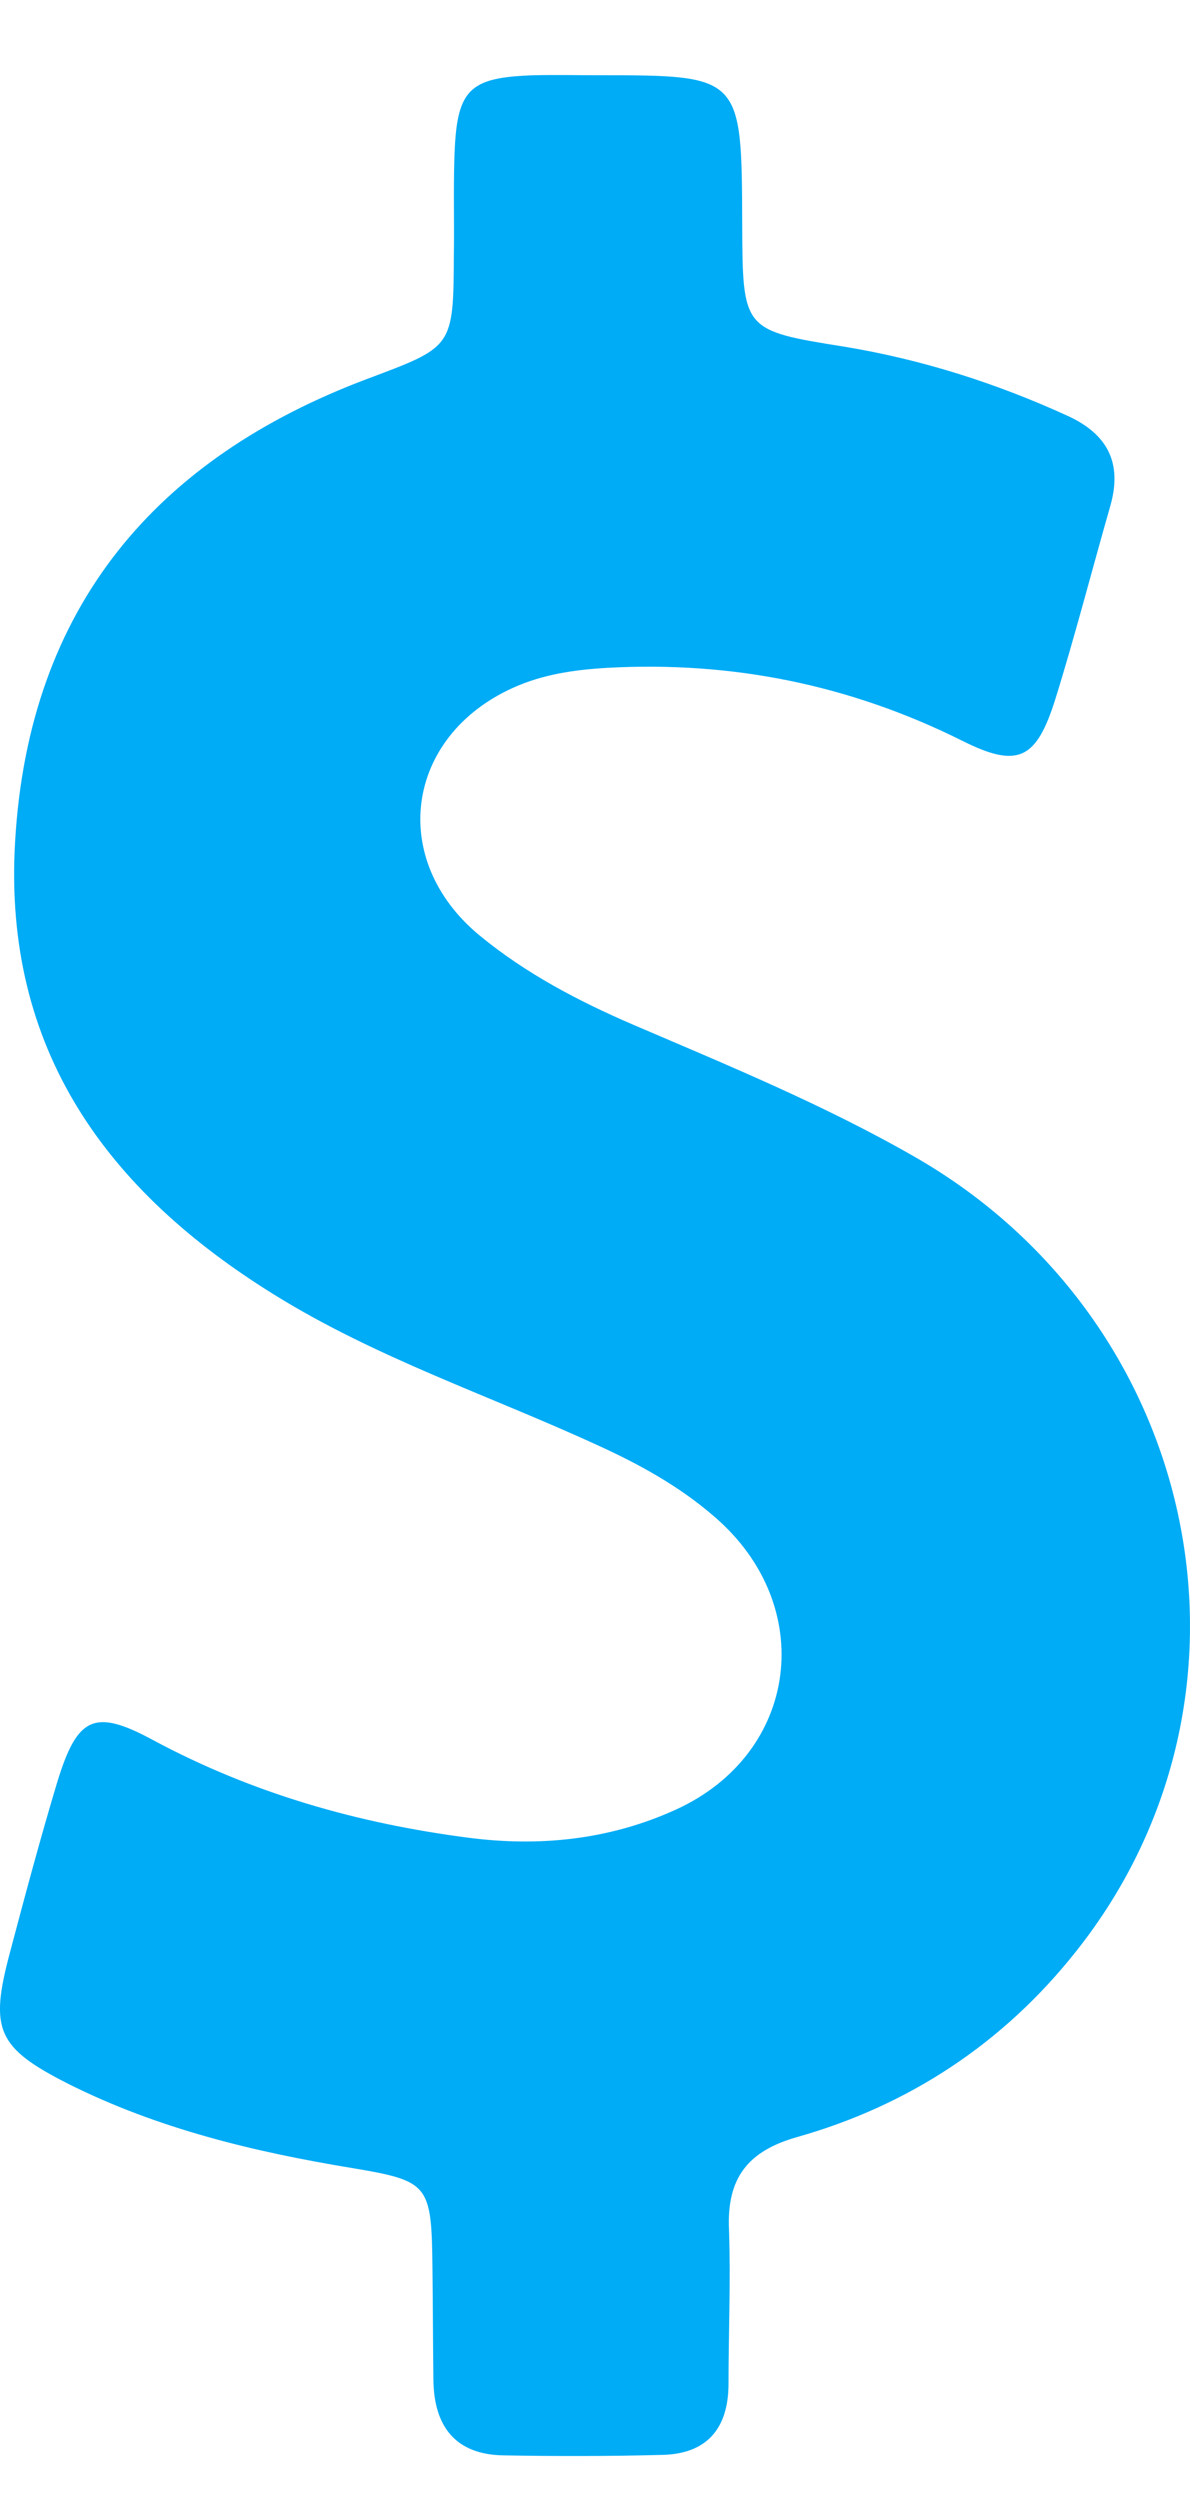 <svg width="10" height="21" viewBox="0 0 10 21" fill="none" xmlns="http://www.w3.org/2000/svg">
<path d="M7.684 9.716C6.927 9.282 6.122 8.951 5.324 8.609C4.862 8.41 4.42 8.179 4.029 7.857C3.26 7.221 3.407 6.188 4.308 5.779C4.563 5.663 4.83 5.626 5.101 5.61C6.145 5.552 7.138 5.75 8.083 6.221C8.553 6.457 8.708 6.382 8.868 5.874C9.035 5.337 9.175 4.792 9.33 4.251C9.434 3.887 9.306 3.648 8.976 3.495C8.37 3.218 7.748 3.02 7.094 2.912C6.241 2.776 6.241 2.772 6.237 1.884C6.233 0.632 6.233 0.632 5.021 0.632C4.846 0.632 4.671 0.628 4.495 0.632C3.929 0.649 3.834 0.752 3.818 1.343C3.81 1.607 3.818 1.872 3.814 2.14C3.81 2.925 3.806 2.912 3.08 3.185C1.326 3.846 0.242 5.085 0.127 7.068C0.023 8.823 0.908 10.009 2.299 10.872C3.156 11.405 4.105 11.719 5.013 12.136C5.368 12.297 5.707 12.483 6.002 12.739C6.875 13.487 6.715 14.73 5.679 15.201C5.125 15.453 4.539 15.515 3.937 15.437C3.009 15.317 2.12 15.065 1.283 14.615C0.792 14.35 0.649 14.421 0.481 14.97C0.338 15.445 0.21 15.924 0.083 16.403C-0.089 17.048 -0.025 17.2 0.569 17.502C1.326 17.882 2.136 18.076 2.961 18.212C3.606 18.32 3.626 18.349 3.634 19.043C3.638 19.357 3.638 19.675 3.642 19.989C3.646 20.385 3.83 20.616 4.224 20.625C4.671 20.633 5.121 20.633 5.568 20.621C5.934 20.612 6.122 20.406 6.122 20.022C6.122 19.592 6.141 19.158 6.126 18.729C6.106 18.291 6.289 18.068 6.696 17.952C7.632 17.688 8.429 17.167 9.043 16.391C10.749 14.243 10.1 11.099 7.684 9.716Z" fill="#00ACF6"/>
</svg>
